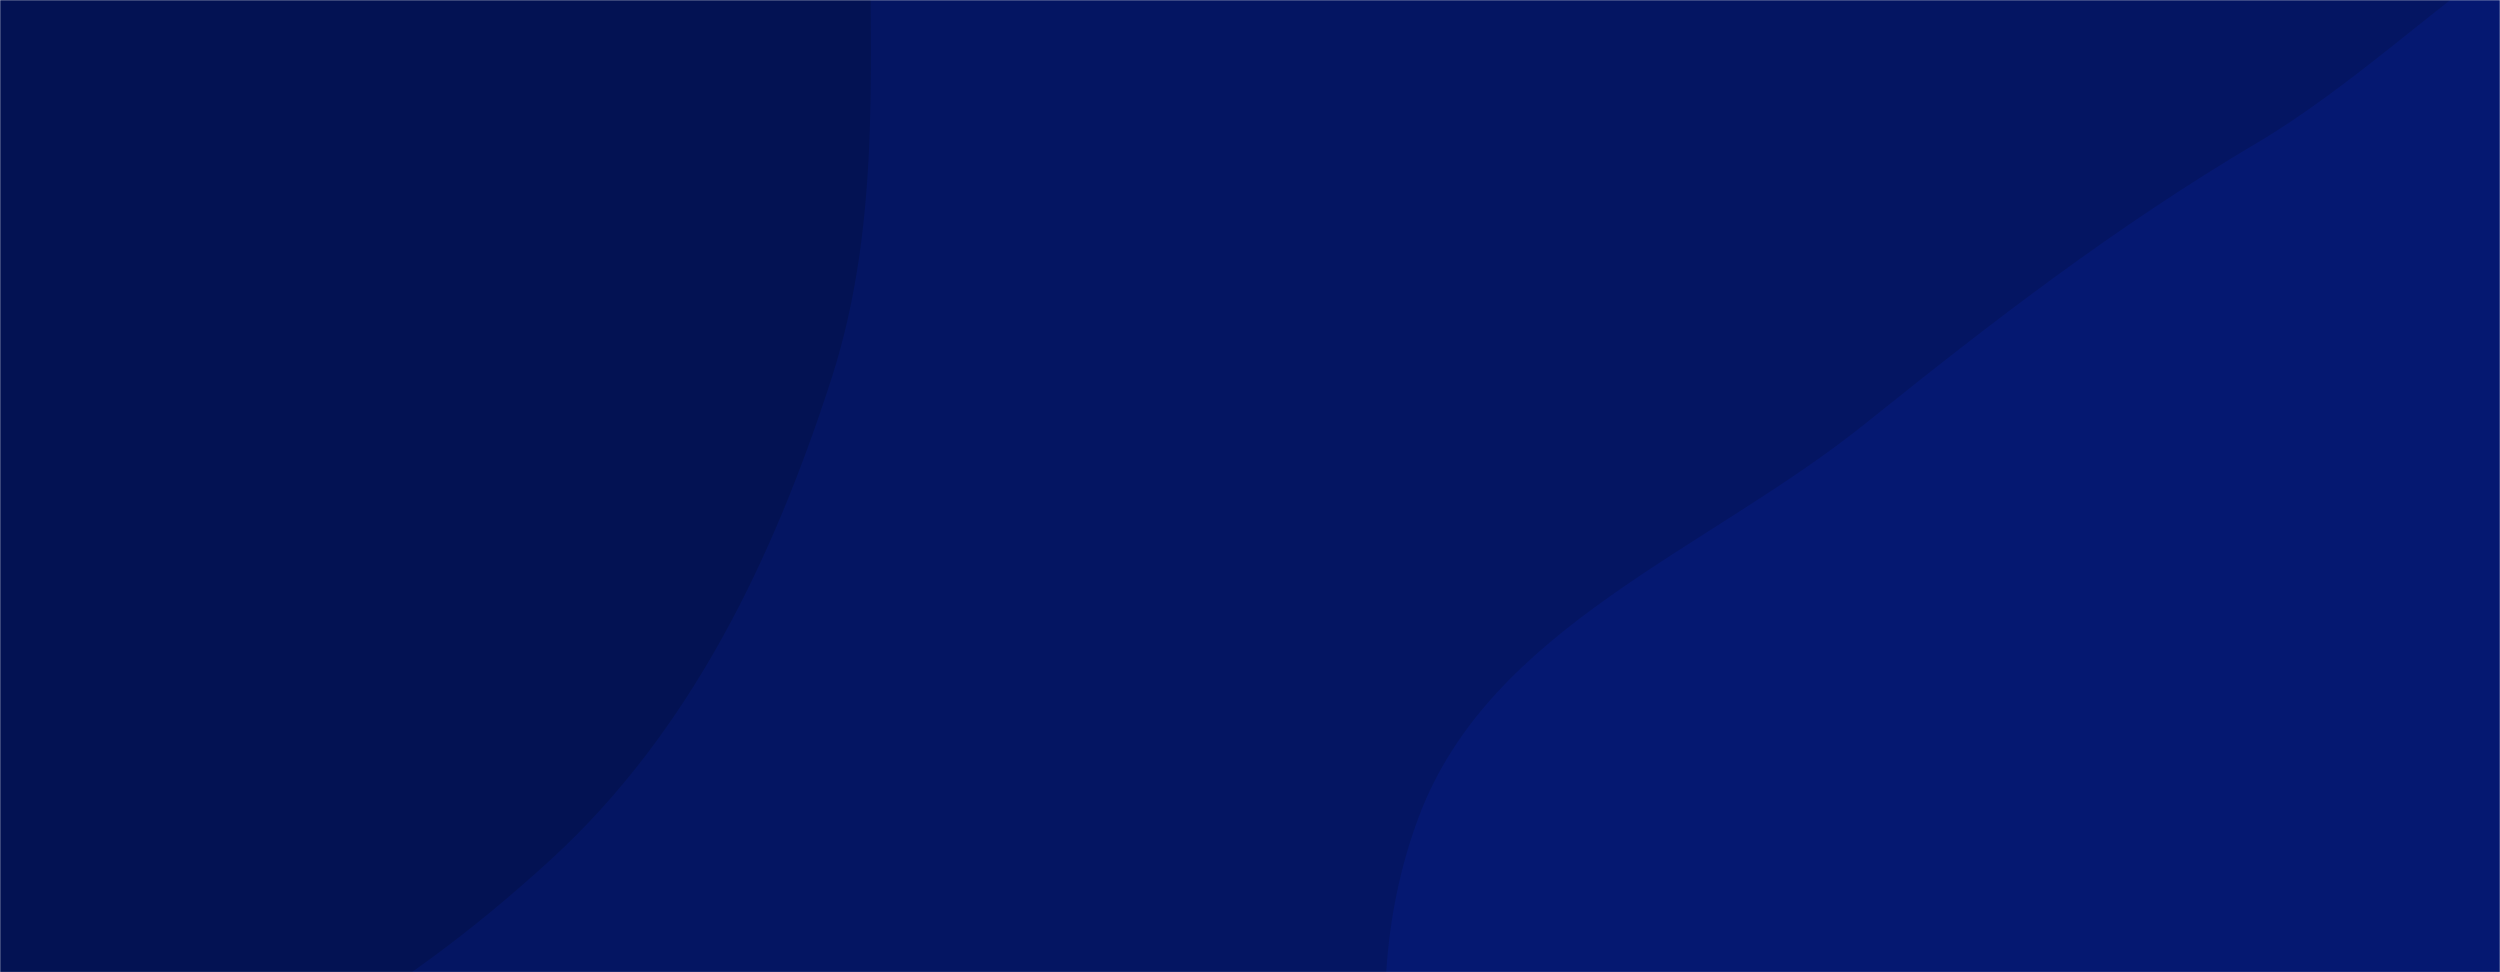 <svg xmlns="http://www.w3.org/2000/svg" version="1.1" xmlns:xlink="http://www.w3.org/1999/xlink" xmlns:svgjs="http://svgjs.dev/svgjs" width="1440" height="560" preserveAspectRatio="none" viewBox="0 0 1440 560"><g mask="url(&quot;#SvgjsMask1057&quot;)" fill="none"><rect width="1440" height="560" x="0" y="0" fill="rgba(4, 21, 98, 1)"></rect><path d="M0,658.593C120.624,642.547,228.243,576.911,317.842,494.572C397.861,421.038,445.287,322.033,478.751,218.638C509.297,124.258,500.052,27.126,501.237,-72.067C502.659,-191.041,544.822,-317.817,486.401,-421.469C425.058,-530.305,302.4,-587.754,185.597,-632.086C61.829,-679.062,-71.342,-712.094,-200.282,-682.097C-332.838,-651.258,-464.411,-580.139,-535.783,-464.259C-604.268,-353.066,-553.302,-211.472,-569.924,-81.943C-586.206,44.939,-667.825,165.892,-632.424,288.818C-595.471,417.134,-492.539,519.638,-377.266,587.037C-264.486,652.979,-129.502,675.82,0,658.593" fill="#031253"></path><path d="M1440 1148.716C1556.03 1143.626 1676.233 1142.4 1774.475 1080.452 1873.111 1018.256 1939.563 916.099 1981.475 807.283 2021.785 702.627 2032.594 587.603 2006.294 478.579 1981.344 375.153 1897.722 303.08 1838.519 214.681 1769.403 111.48 1749.852-54.837 1629.225-84.443 1507.199-114.392 1407.911 18.463 1299.78 82.456 1218.769 130.399 1148.243 184.635 1074.882 243.623 983.865 316.807 858.277 361.12 817.233 470.46 774.387 584.601 808.794 714.295 856.005 826.701 904.157 941.346 977.228 1050.609 1086.118 1110.651 1192.16 1169.122 1319.022 1154.023 1440 1148.716" fill="#051871"></path></g><defs><mask id="SvgjsMask1057"><rect width="1440" height="560" fill="#ffffff"></rect></mask></defs></svg>